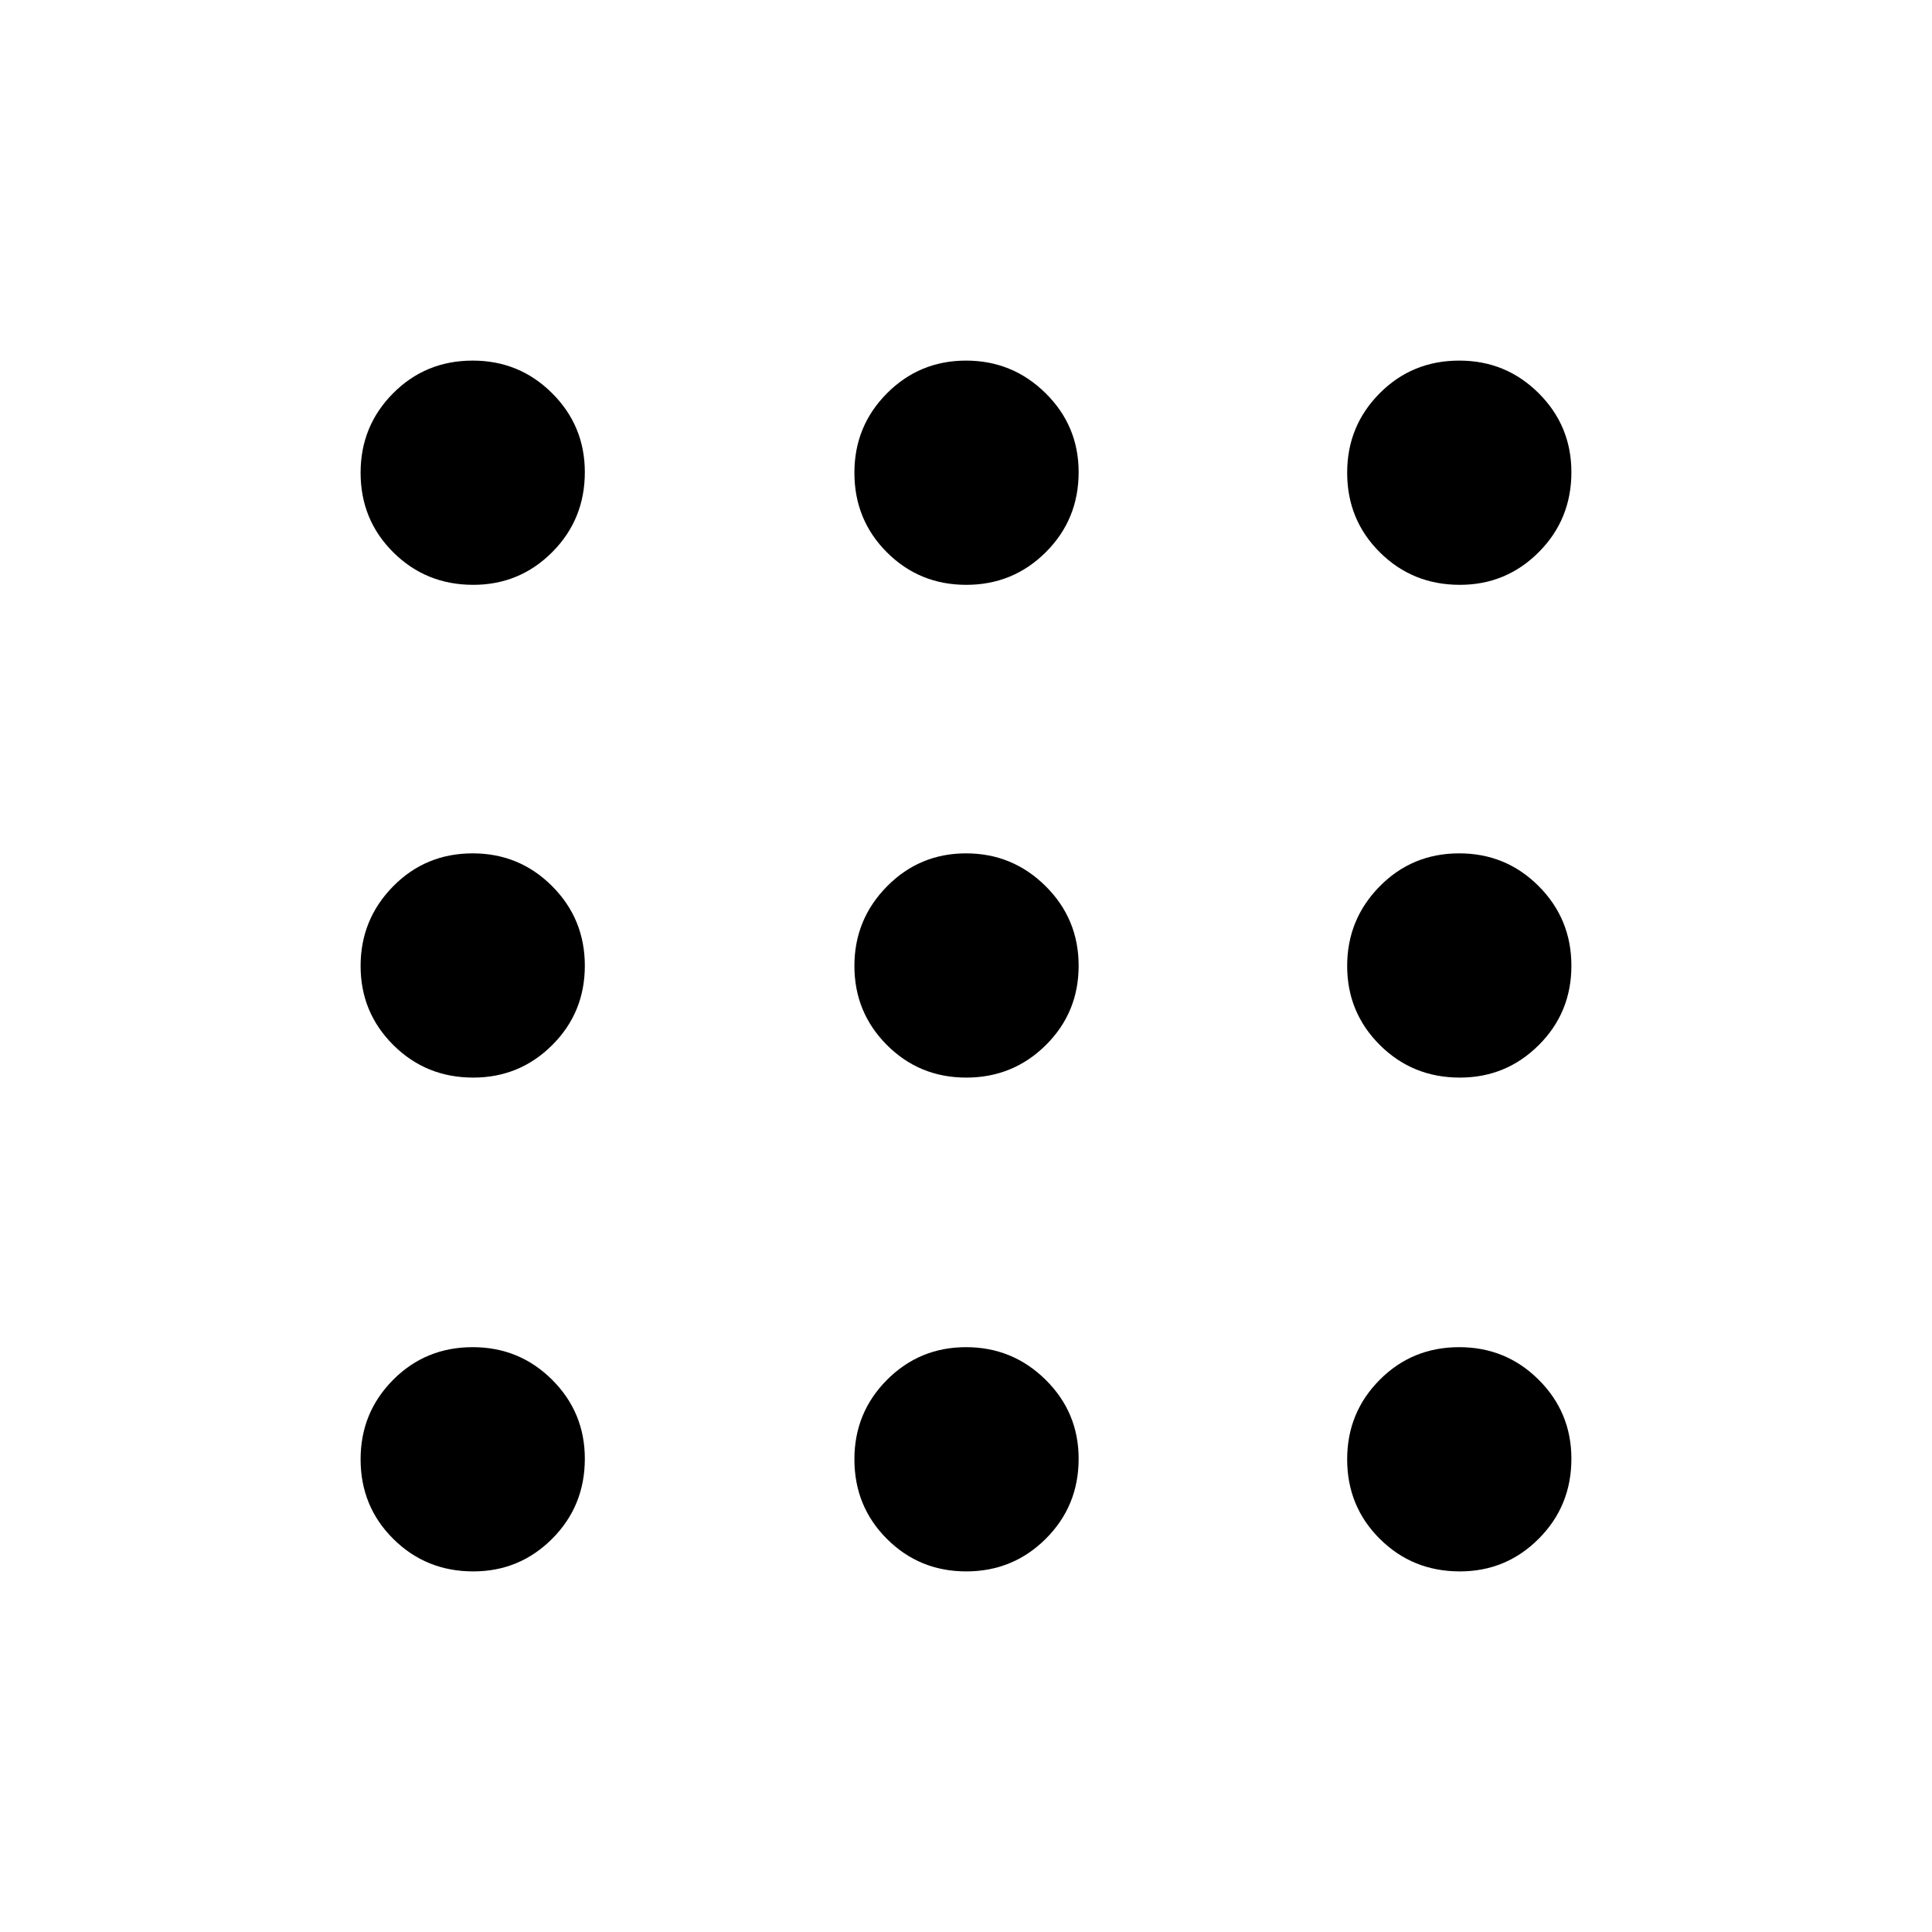 <svg xmlns="http://www.w3.org/2000/svg" height="40" viewBox="0 -960 960 960" width="40"><path d="M235.16-179.18q-23.48 0-39.73-16.14-16.25-16.14-16.25-39.57 0-23.21 16.14-39.46t39.57-16.25q23.21 0 39.46 16.2 16.25 16.21 16.25 39.24 0 23.48-16.2 39.73-16.21 16.25-39.24 16.25Zm244.97 0q-23.27 0-39.42-16.14-16.16-16.14-16.16-39.57 0-23.21 16.18-39.46 16.19-16.25 39.3-16.25 23.11 0 39.53 16.2 16.41 16.21 16.41 39.24 0 23.48-16.29 39.73-16.29 16.25-39.55 16.25Zm245.25 0q-23.48 0-39.73-16.14-16.25-16.14-16.25-39.57 0-23.21 16.14-39.46t39.56-16.25q23.22 0 39.47 16.2 16.25 16.21 16.25 39.24 0 23.48-16.21 39.73-16.2 16.25-39.23 16.25ZM235.16-424.55q-23.48 0-39.73-16.18-16.25-16.19-16.25-39.3 0-23.11 16.14-39.53 16.14-16.41 39.57-16.41 23.21 0 39.46 16.29t16.25 39.55q0 23.27-16.2 39.42-16.21 16.16-39.24 16.16Zm244.97 0q-23.27 0-39.42-16.18-16.16-16.19-16.16-39.3 0-23.11 16.18-39.53 16.19-16.41 39.3-16.41 23.11 0 39.53 16.29 16.41 16.29 16.41 39.55 0 23.27-16.29 39.42-16.29 16.16-39.55 16.16Zm245.25 0q-23.48 0-39.73-16.18-16.25-16.19-16.25-39.3 0-23.11 16.14-39.53 16.14-16.41 39.56-16.41 23.22 0 39.47 16.29t16.25 39.55q0 23.27-16.21 39.42-16.2 16.16-39.23 16.16ZM235.16-669.4q-23.48 0-39.73-16.14-16.25-16.14-16.25-39.56 0-23.22 16.14-39.47t39.57-16.25q23.21 0 39.46 16.21 16.25 16.2 16.25 39.23 0 23.48-16.2 39.73-16.21 16.25-39.24 16.25Zm244.97 0q-23.27 0-39.42-16.14-16.16-16.14-16.16-39.56 0-23.22 16.18-39.47 16.19-16.25 39.3-16.25 23.11 0 39.53 16.21 16.41 16.2 16.41 39.23 0 23.48-16.29 39.73-16.29 16.25-39.55 16.25Zm245.25 0q-23.48 0-39.73-16.14-16.25-16.14-16.25-39.56 0-23.22 16.14-39.47t39.56-16.25q23.22 0 39.47 16.21 16.25 16.2 16.25 39.23 0 23.48-16.21 39.73-16.2 16.25-39.23 16.25Z"/></svg>